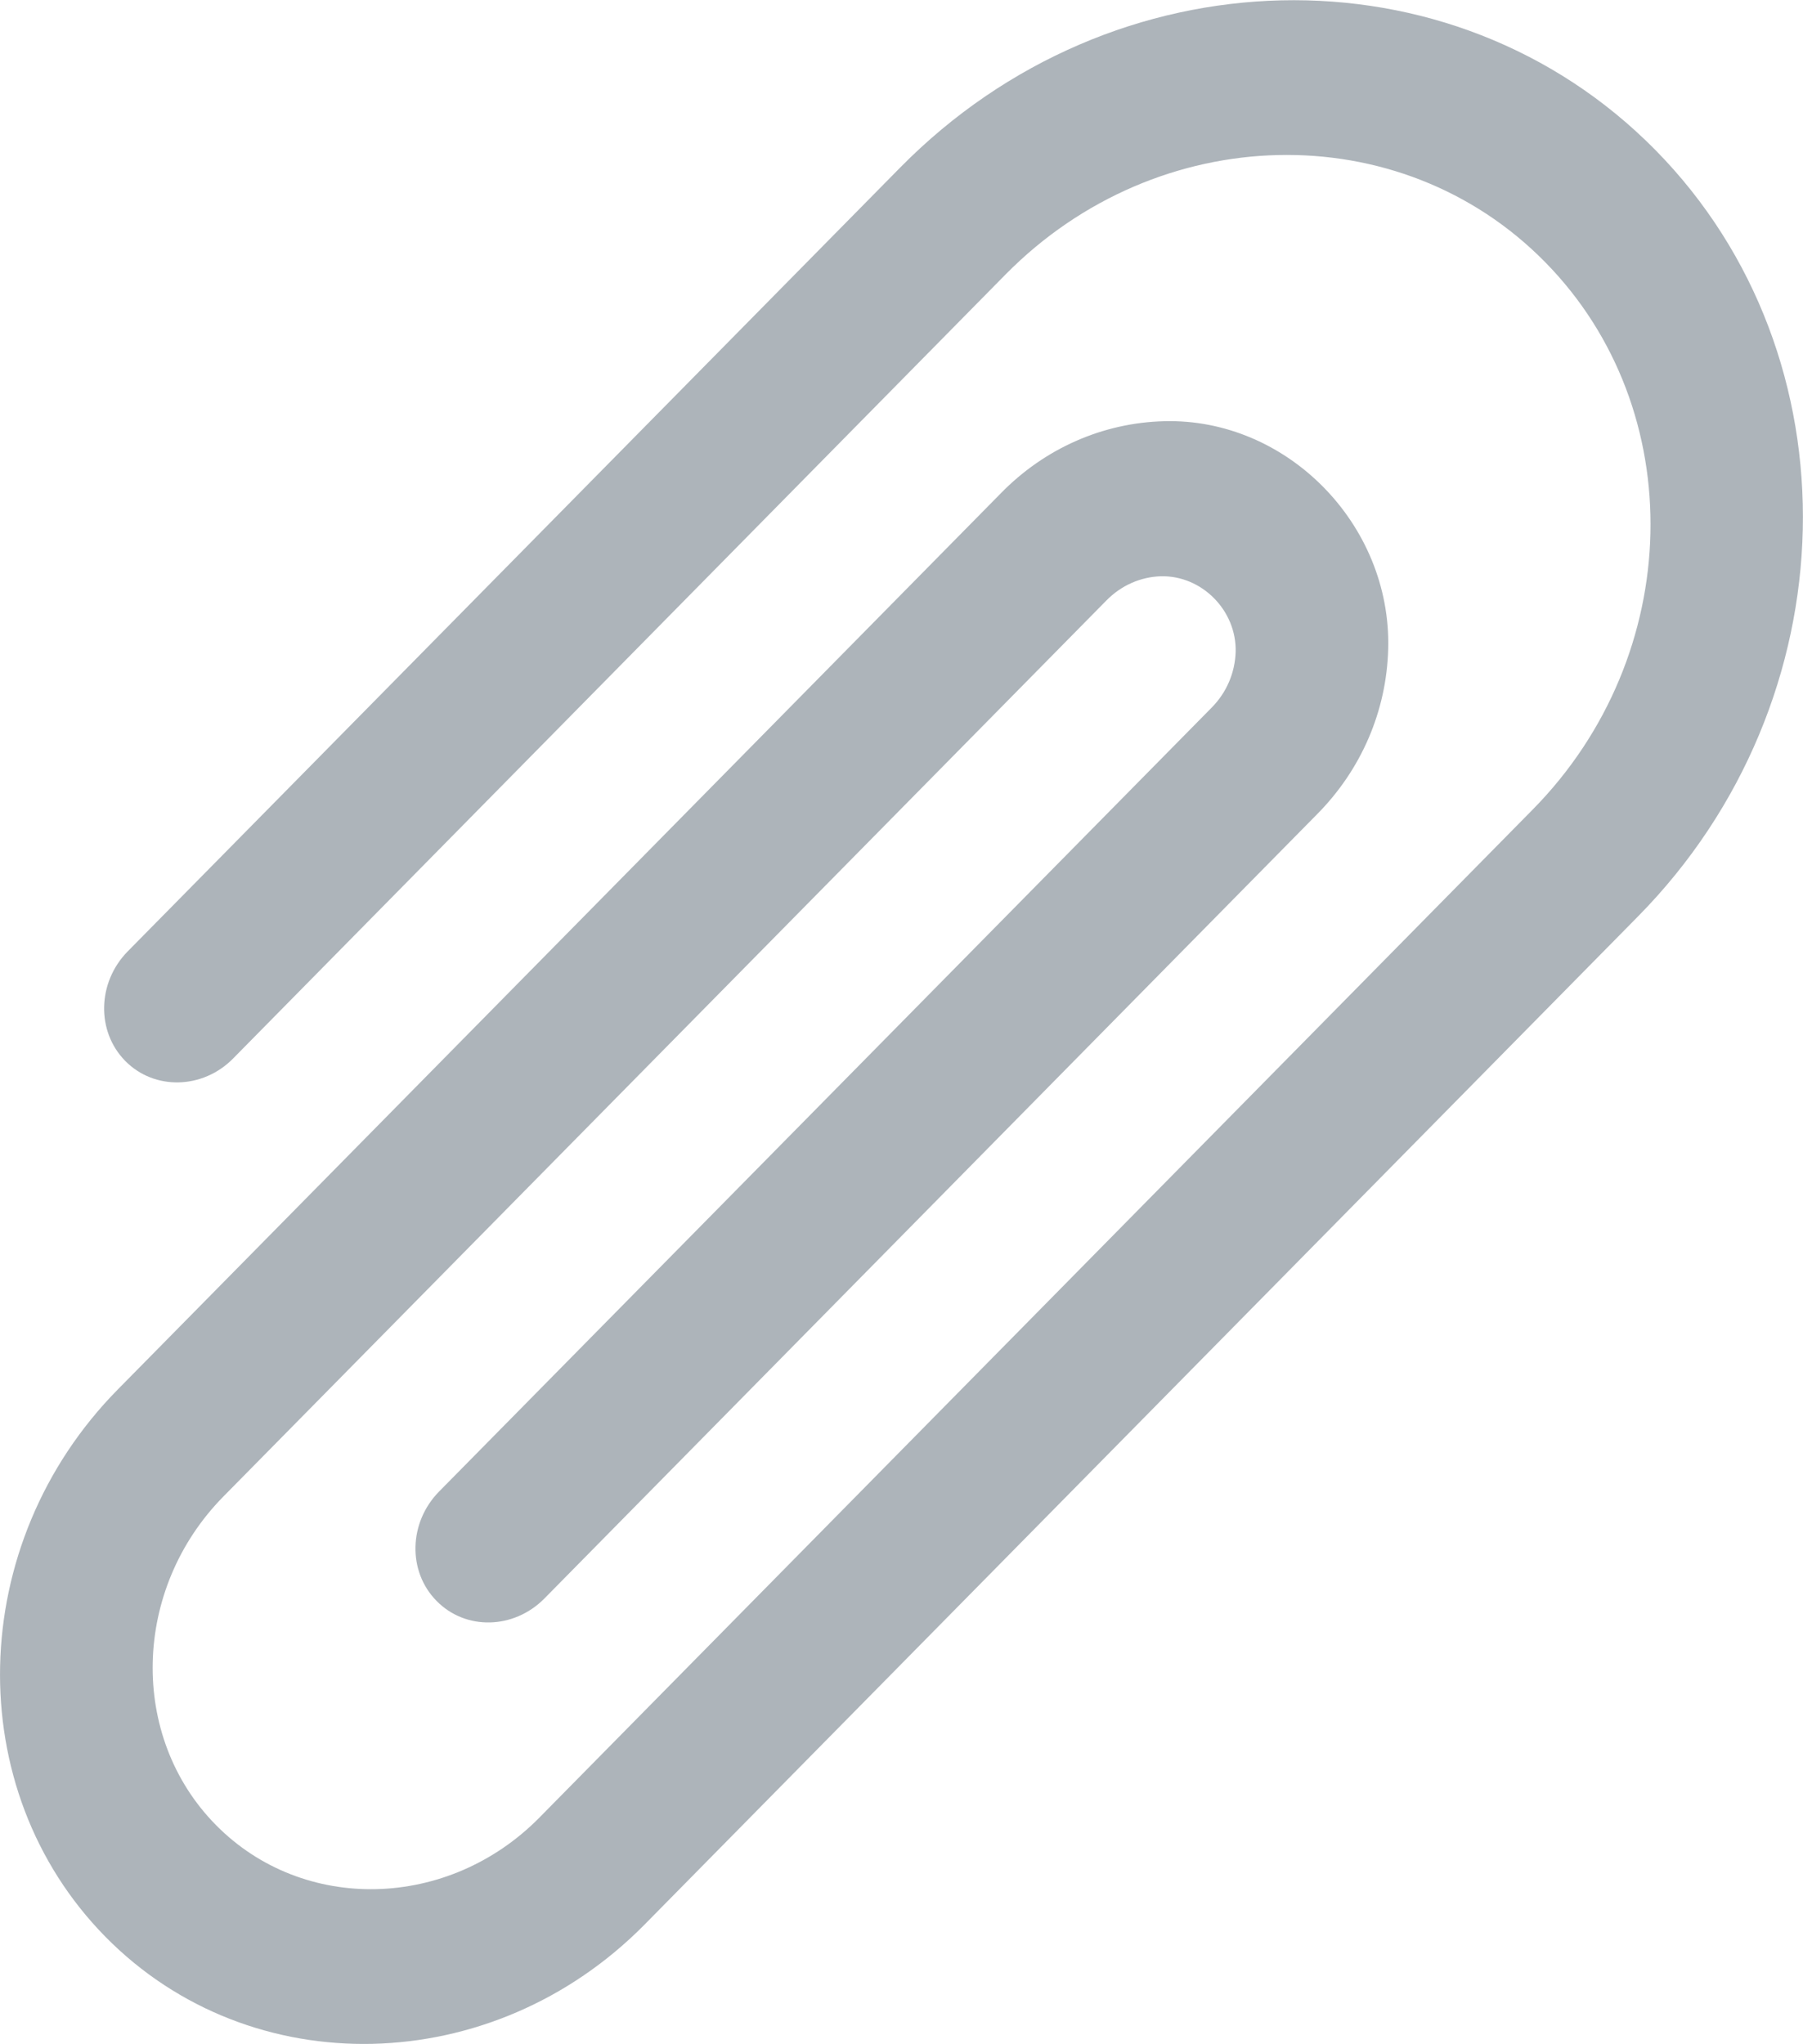 <svg xmlns="http://www.w3.org/2000/svg" xmlns:xlink="http://www.w3.org/1999/xlink" x="0px" y="0px" viewBox="0 0 15 17.003" enable-background="new 0 0 15 17.003" xml:space="preserve">
	<path fill="#ADB4BA" d="M0.878,16.113c-1.209-1.228-1.164-3.271,0.103-4.555l7.345-7.454C8.69,3.731,9.174,3.517,9.685,3.504
	c1.02-0.027,1.891,0.857,1.864,1.893c-0.013,0.517-0.224,1.008-0.596,1.381l-6.424,6.52c-0.254,0.257-0.655,0.267-0.897,0.02
	c-0.242-0.245-0.233-0.652,0.021-0.91l6.427-6.521c0.125-0.126,0.194-0.29,0.2-0.463c0.009-0.345-0.281-0.638-0.622-0.63
	c-0.169,0.005-0.33,0.076-0.453,0.201l-7.347,7.455c-0.759,0.771-0.787,1.997-0.062,2.732c0.725,0.736,1.934,0.708,2.692-0.062
	l8.263-8.385c1.266-1.284,1.312-3.327,0.103-4.555C11.646,0.952,9.632,1,8.366,2.283L1.939,8.806
	C1.687,9.062,1.284,9.072,1.042,8.826S0.809,8.173,1.062,7.915l6.427-6.521c1.771-1.798,4.59-1.863,6.283-0.146
	c1.691,1.717,1.627,4.579-0.145,6.376l-8.263,8.385C4.099,17.293,2.087,17.34,0.878,16.113z"/>
</svg>
